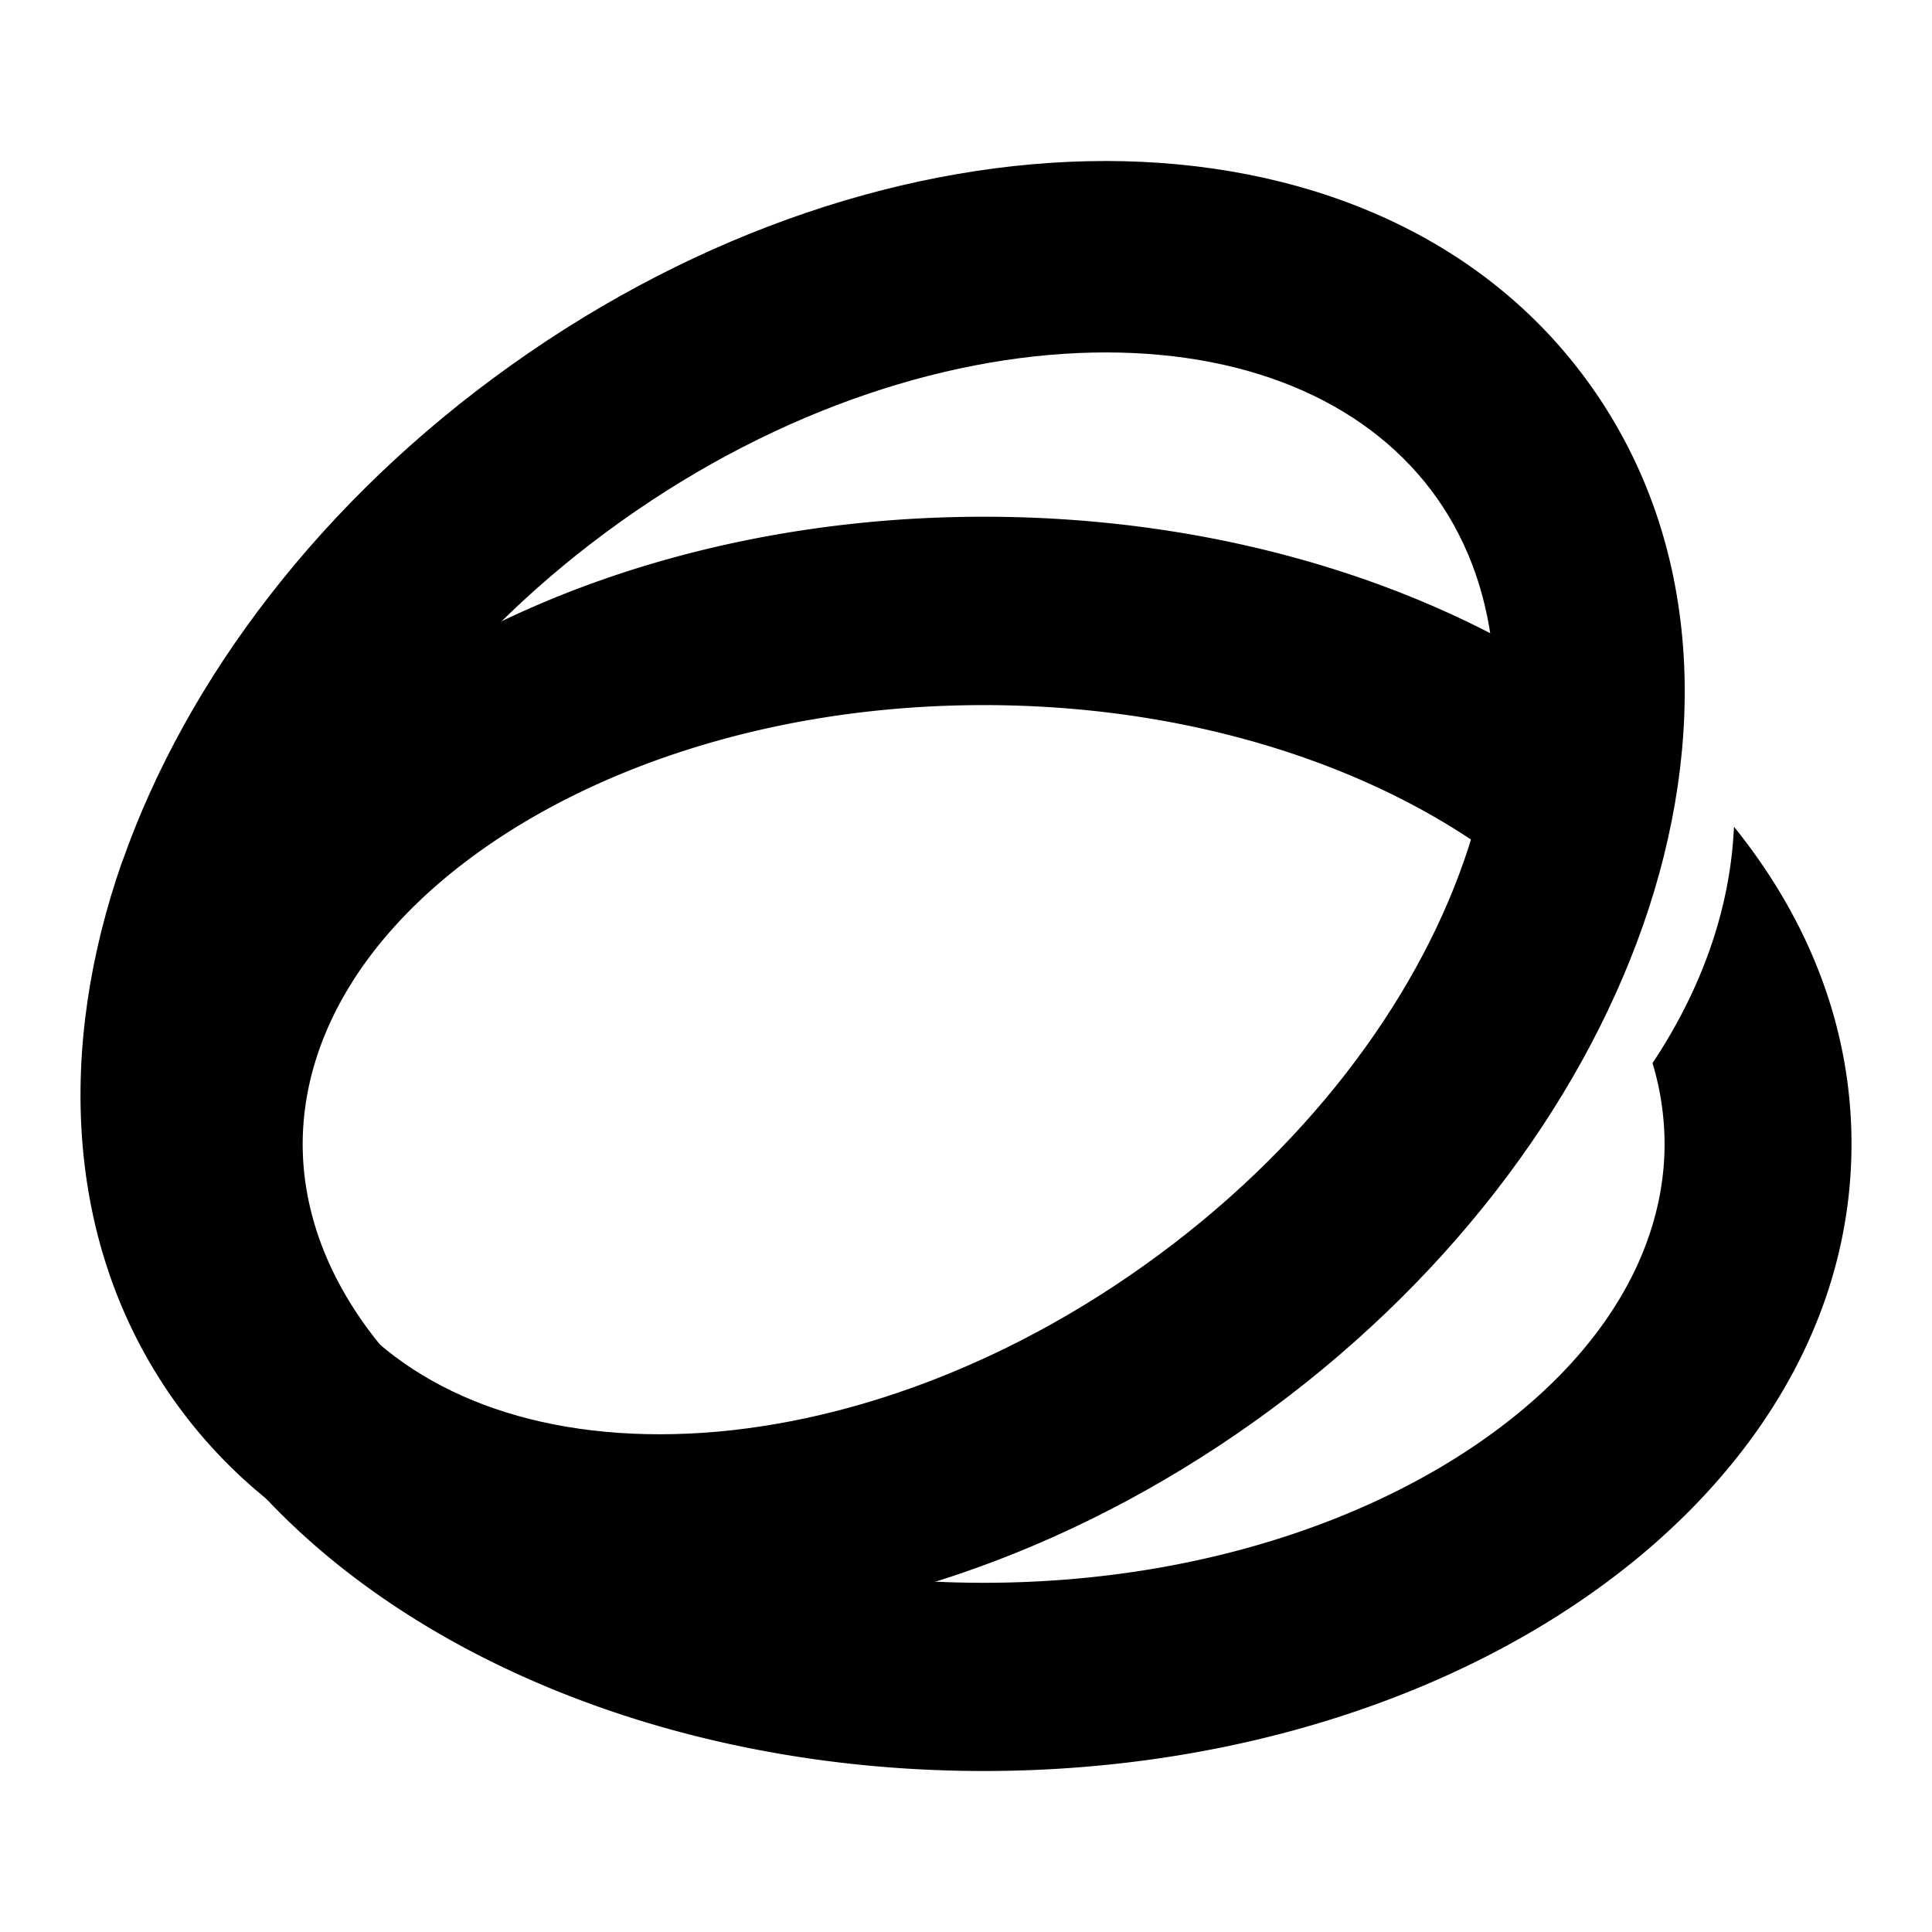 <svg fill="currentColor" fill-rule="evenodd" height="1em" style="flex:none;line-height:1" viewBox="0 0 24 24" width="1em" xmlns="http://www.w3.org/2000/svg"><title>Qingyan</title><g><path d="M6.075 10.494C7.6 9.446 9.768 8.759 12.222 8.759c2.453 0 4.622.687 6.147 1.735.77.53 1.352 1.133 1.74 1.77C20 10 20 10 20.687 9.362a9.276 9.276 0 00-1.008-.8c-1.958-1.347-4.598-2.143-7.457-2.143-2.858 0-5.499.796-7.457 2.144-1.955 1.345-3.325 3.322-3.325 5.647 0 2.326 1.37 4.303 3.322 5.646C6.721 21.205 9.362 22 12.22 22c2.859 0 5.5-.795 7.457-2.144C21.63 18.513 23 16.538 23 14.21c0-1.48-.554-2.817-1.46-3.94-.046 1.036-.41 2.03-1.012 2.937.099.325.149.663.15 1.003 0 1.33-.782 2.664-2.313 3.717-1.524 1.048-3.692 1.735-6.146 1.735-2.453 0-4.623-.687-6.147-1.735C4.544 16.874 3.76 15.54 3.76 14.21c.003-1.33.785-2.663 2.315-3.716z"></path><path d="M3.747 11.494c-.62 1.77-.473 3.365.332 4.51.806 1.144 2.254 1.813 4.117 1.813 1.86 0 4.029-.68 6.021-2.1 1.993-1.42 3.35-3.251 3.967-5.017.62-1.769.473-3.364-.332-4.51-.806-1.143-2.254-1.812-4.117-1.812-1.86 0-4.029.68-6.021 2.099-1.993 1.42-3.35 3.252-3.967 5.017zm-2.228-.79c.8-2.28 2.487-4.498 4.83-6.167C8.691 2.866 11.33 2 13.734 2c2.4 0 4.678.874 6.045 2.817 1.366 1.943 1.431 4.394.633 6.674-.8 2.282-2.487 4.499-4.83 6.168-2.344 1.67-4.981 2.536-7.387 2.537-2.4 0-4.678-.874-6.045-2.817-1.368-1.943-1.431-4.396-.633-6.674h.002z"></path></g></svg>